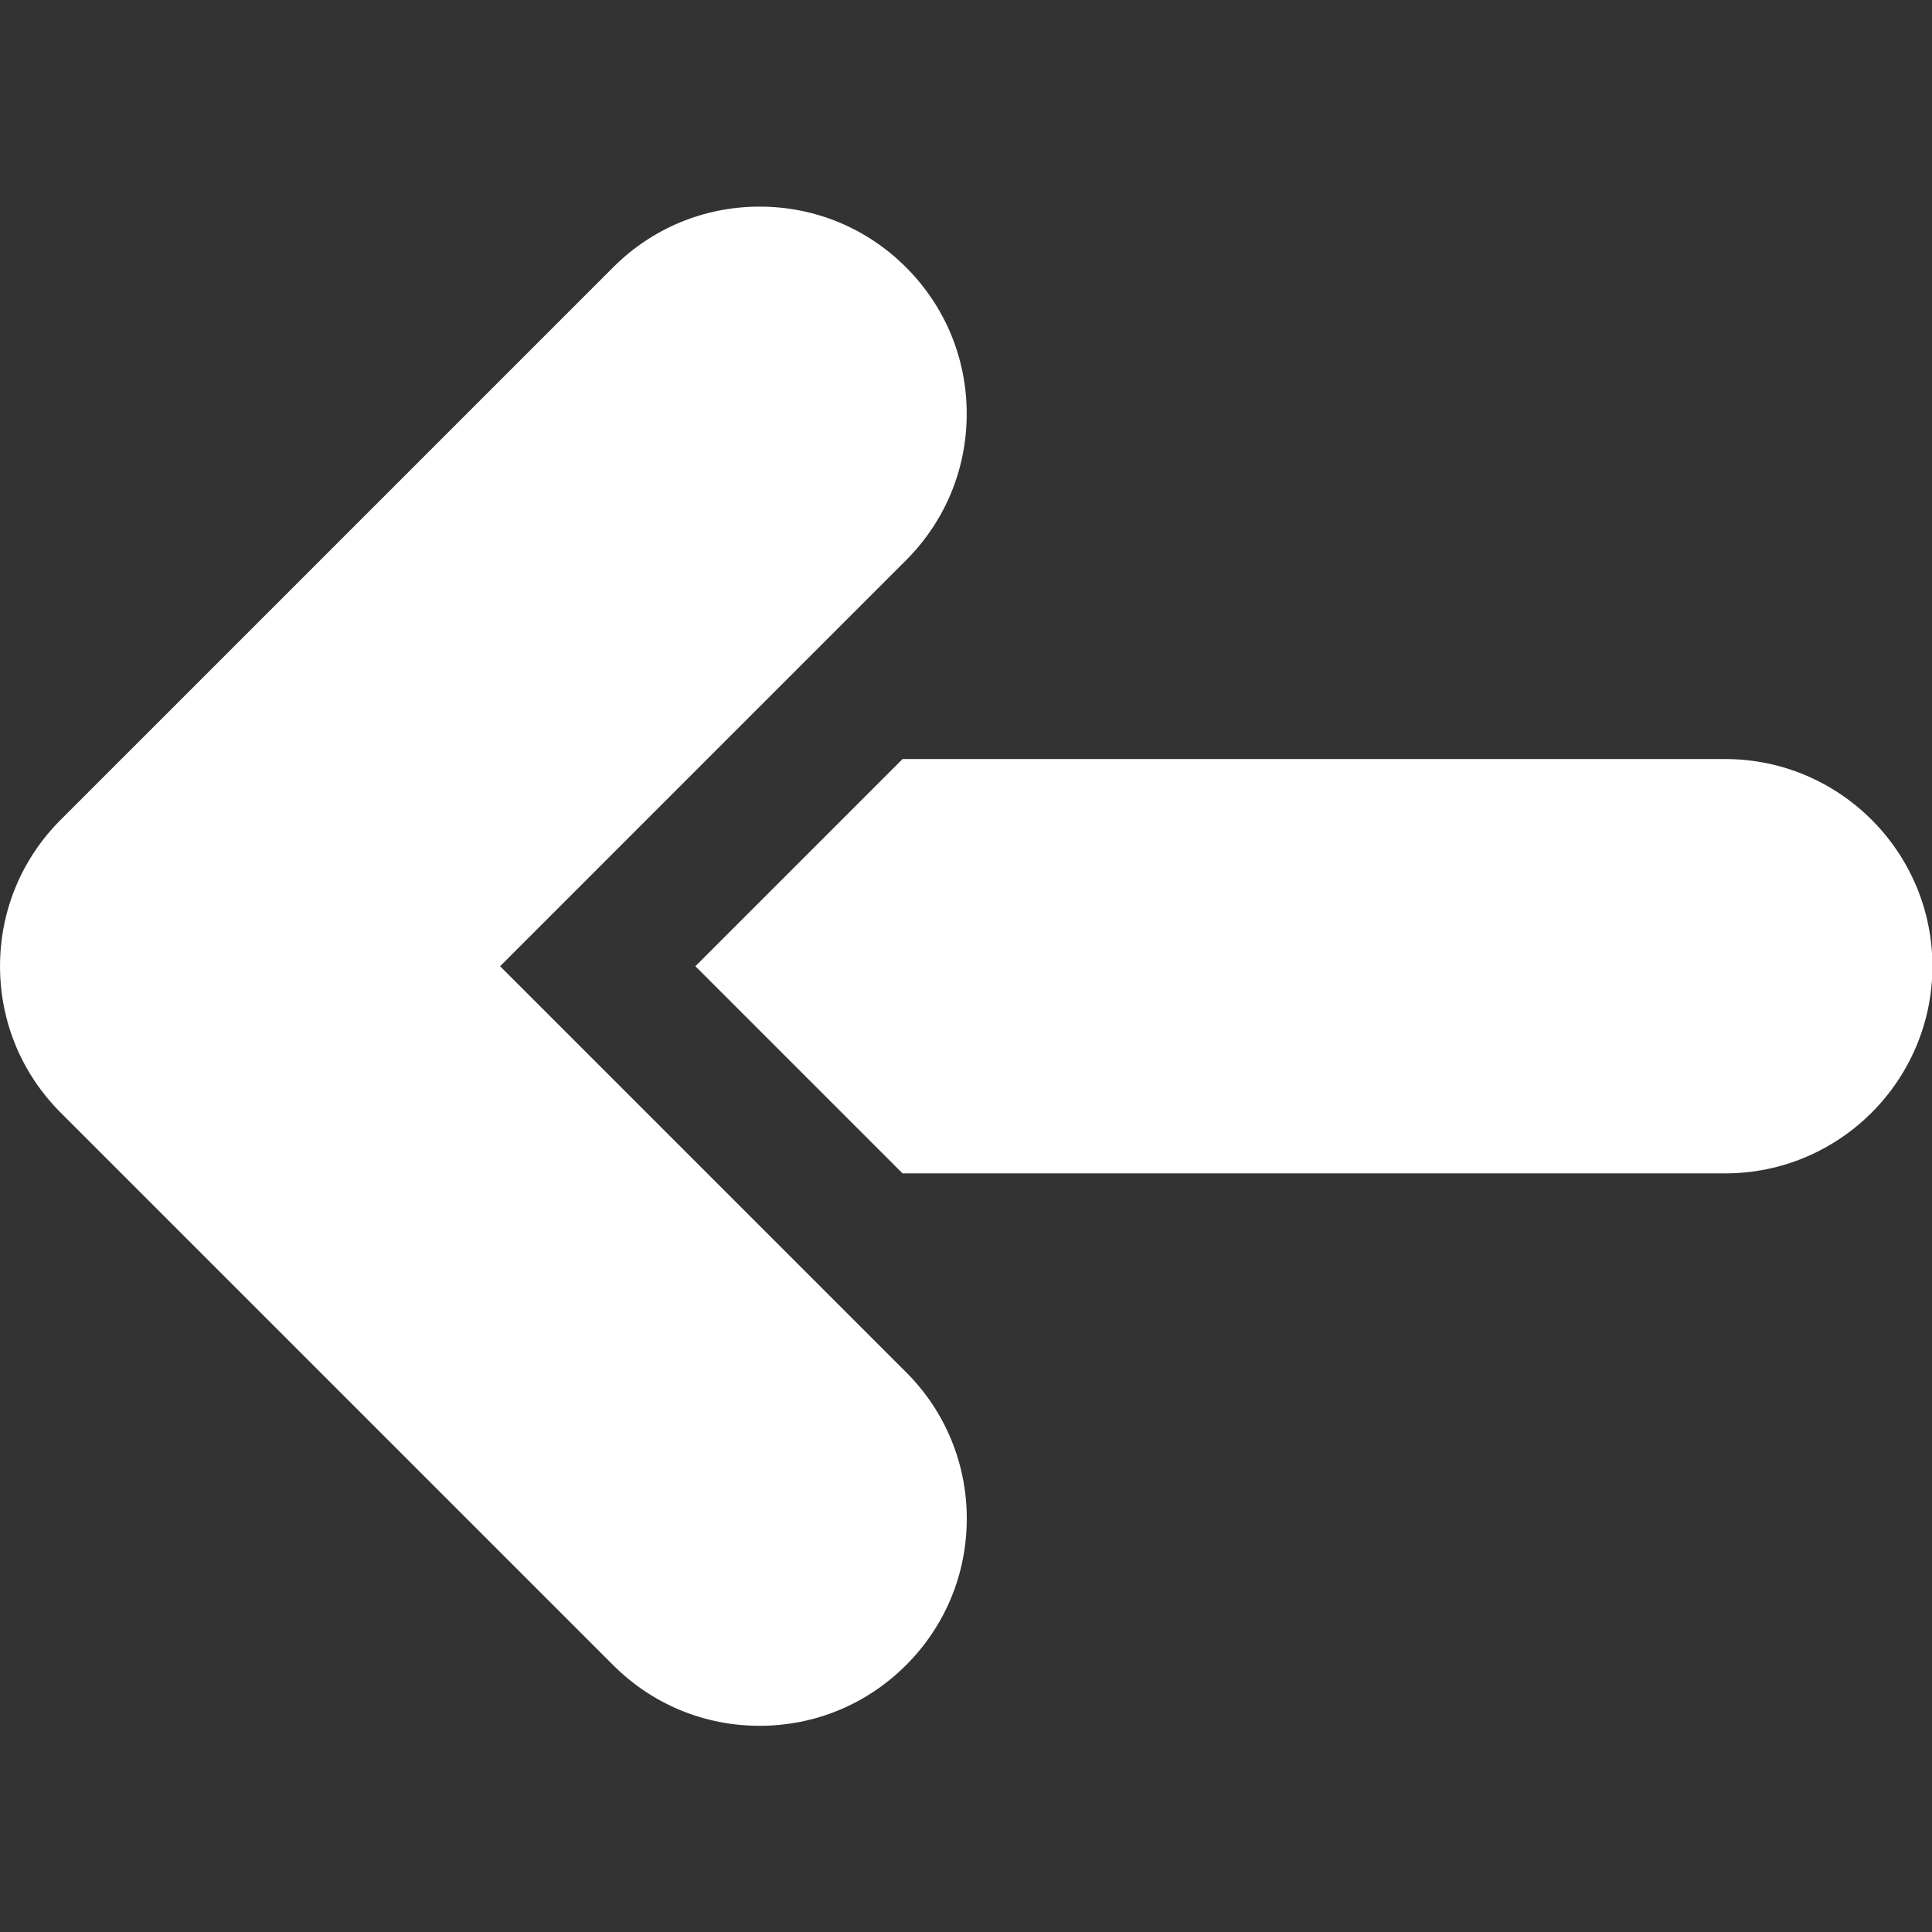 <?xml version="1.0" encoding="UTF-8" standalone="no"?>
<!DOCTYPE svg PUBLIC "-//W3C//DTD SVG 1.1//EN" "http://www.w3.org/Graphics/SVG/1.1/DTD/svg11.dtd">
<svg width="100%" height="100%" viewBox="0 0 512 512" version="1.1" xmlns="http://www.w3.org/2000/svg" xmlns:xlink="http://www.w3.org/1999/xlink" xml:space="preserve" xmlns:serif="http://www.serif.com/" style="fill-rule:evenodd;clip-rule:evenodd;stroke-linejoin:round;stroke-miterlimit:2;">
    <rect x="0" y="0" width="512" height="512" fill="#333333" stroke="none"/>
    <g transform="matrix(0.488,0,0,0.488,-36.89,-36.743)">
        <path d="M1125,600C1125,662.023 1074.52,712.5 1012.5,712.5L565.73,712.5L453.23,600L565.73,487.5L1012.5,487.5C1074.52,487.5 1125,537.977 1125,600ZM567.64,979.54C588.902,958.313 600.601,930.04 600.601,900.001C600.601,869.962 588.902,841.689 567.64,820.462L347.18,600.002L567.61,379.542C588.872,358.315 600.571,330.042 600.571,300.003C600.571,269.964 588.872,241.691 567.61,220.464C546.383,199.202 518.145,187.503 488.11,187.503C458.071,187.503 429.798,199.202 408.571,220.464L108.571,520.464C87.309,541.691 75.61,569.964 75.61,600.003C75.61,630.042 87.309,658.315 108.571,679.542L408.571,979.542C429.798,1000.8 458.032,1012.5 488.11,1012.5C518.145,1012.5 546.383,1000.8 567.645,979.542L567.64,979.54Z" style="fill:white;fill-rule:nonzero;"/>
    </g>
</svg>
